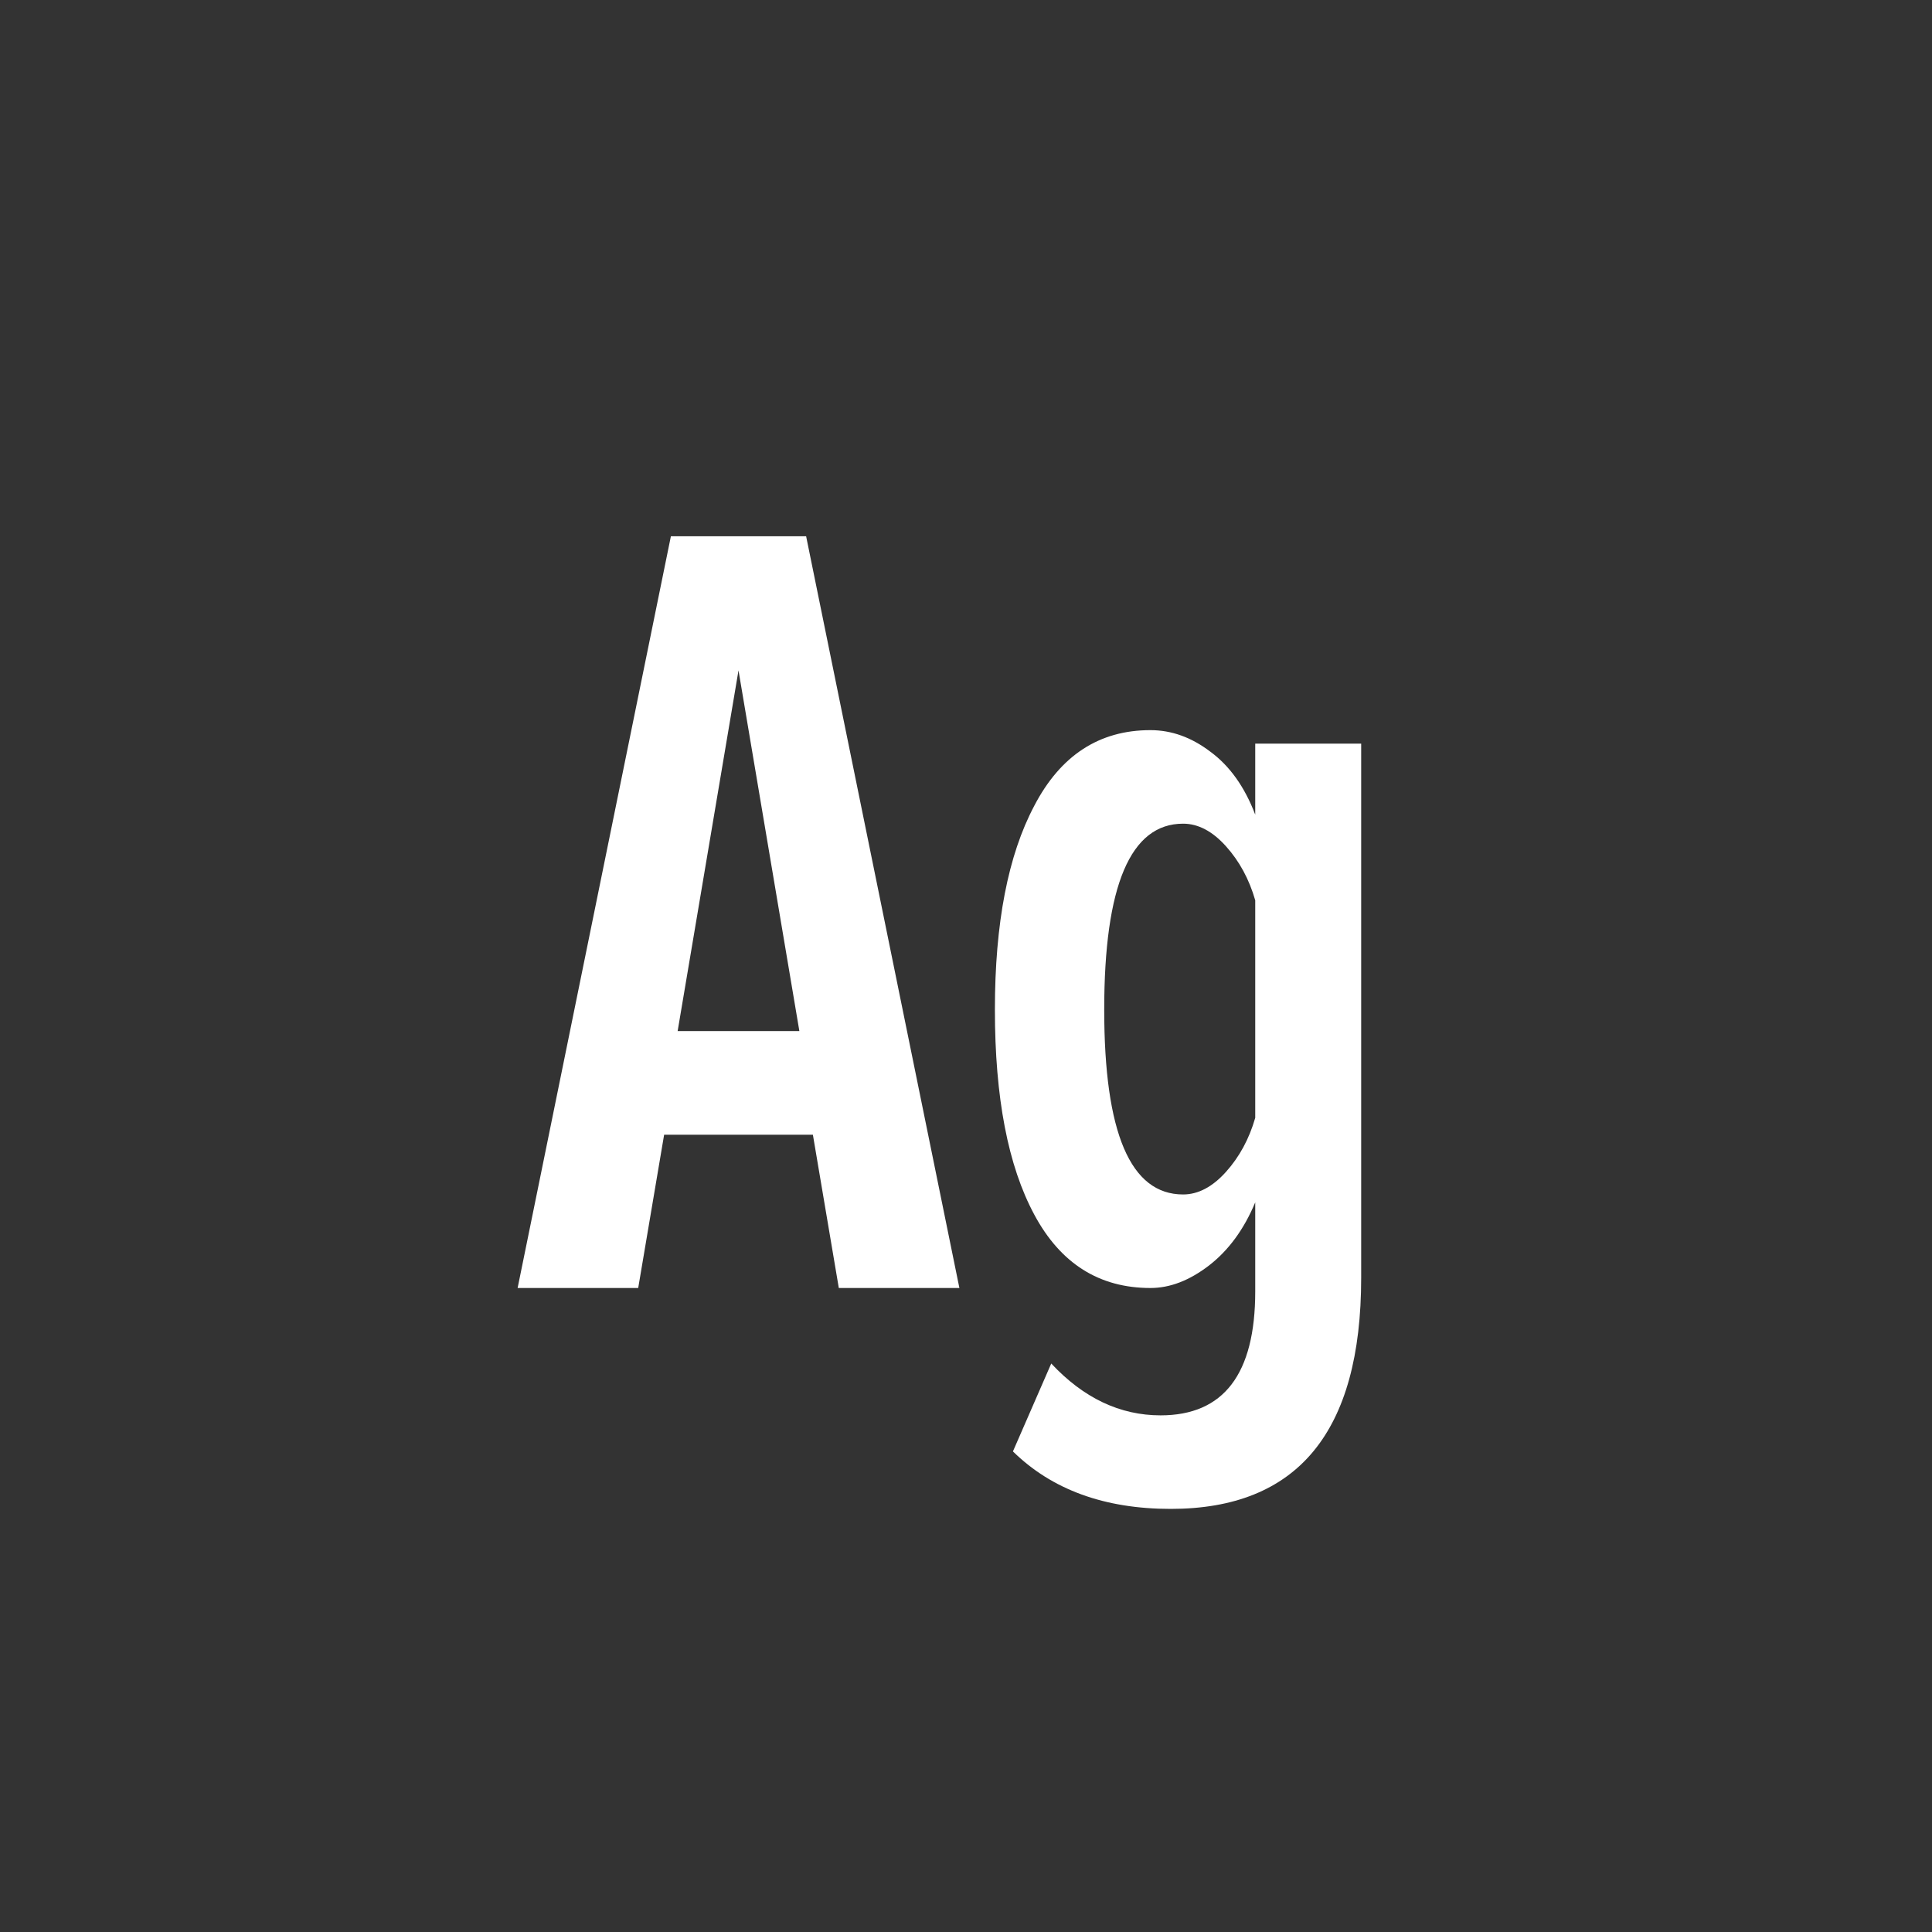 <svg width="24" height="24" viewBox="0 0 24 24" fill="none" xmlns="http://www.w3.org/2000/svg">
<rect x="0" y="0" width="24" height="24" fill="#333333" stroke="none"/>
<path d="M11.918 16H10.42L10.098 14.096H8.25L7.928 16H6.43L8.334 6.662H10.014L11.918 16ZM9.93 12.808L9.174 8.328L8.418 12.808H9.93ZM14.543 18.744C13.722 18.744 13.068 18.506 12.583 18.03L13.059 16.938C13.46 17.367 13.913 17.582 14.417 17.582C15.201 17.582 15.593 17.069 15.593 16.042V14.936C15.453 15.272 15.261 15.533 15.019 15.72C14.776 15.907 14.534 16 14.291 16C13.656 16 13.175 15.697 12.849 15.09C12.522 14.483 12.359 13.634 12.359 12.542C12.359 11.469 12.522 10.624 12.849 10.008C13.175 9.383 13.656 9.07 14.291 9.07C14.552 9.07 14.8 9.159 15.033 9.336C15.275 9.513 15.462 9.775 15.593 10.12V9.238H16.909V15.874C16.909 17.787 16.12 18.744 14.543 18.744ZM14.697 14.838C14.883 14.838 15.061 14.745 15.229 14.558C15.397 14.371 15.518 14.147 15.593 13.886V11.184C15.518 10.923 15.397 10.699 15.229 10.512C15.061 10.325 14.883 10.232 14.697 10.232C14.043 10.232 13.717 11.002 13.717 12.542C13.717 14.073 14.043 14.838 14.697 14.838Z" fill="white"/>
</svg>
